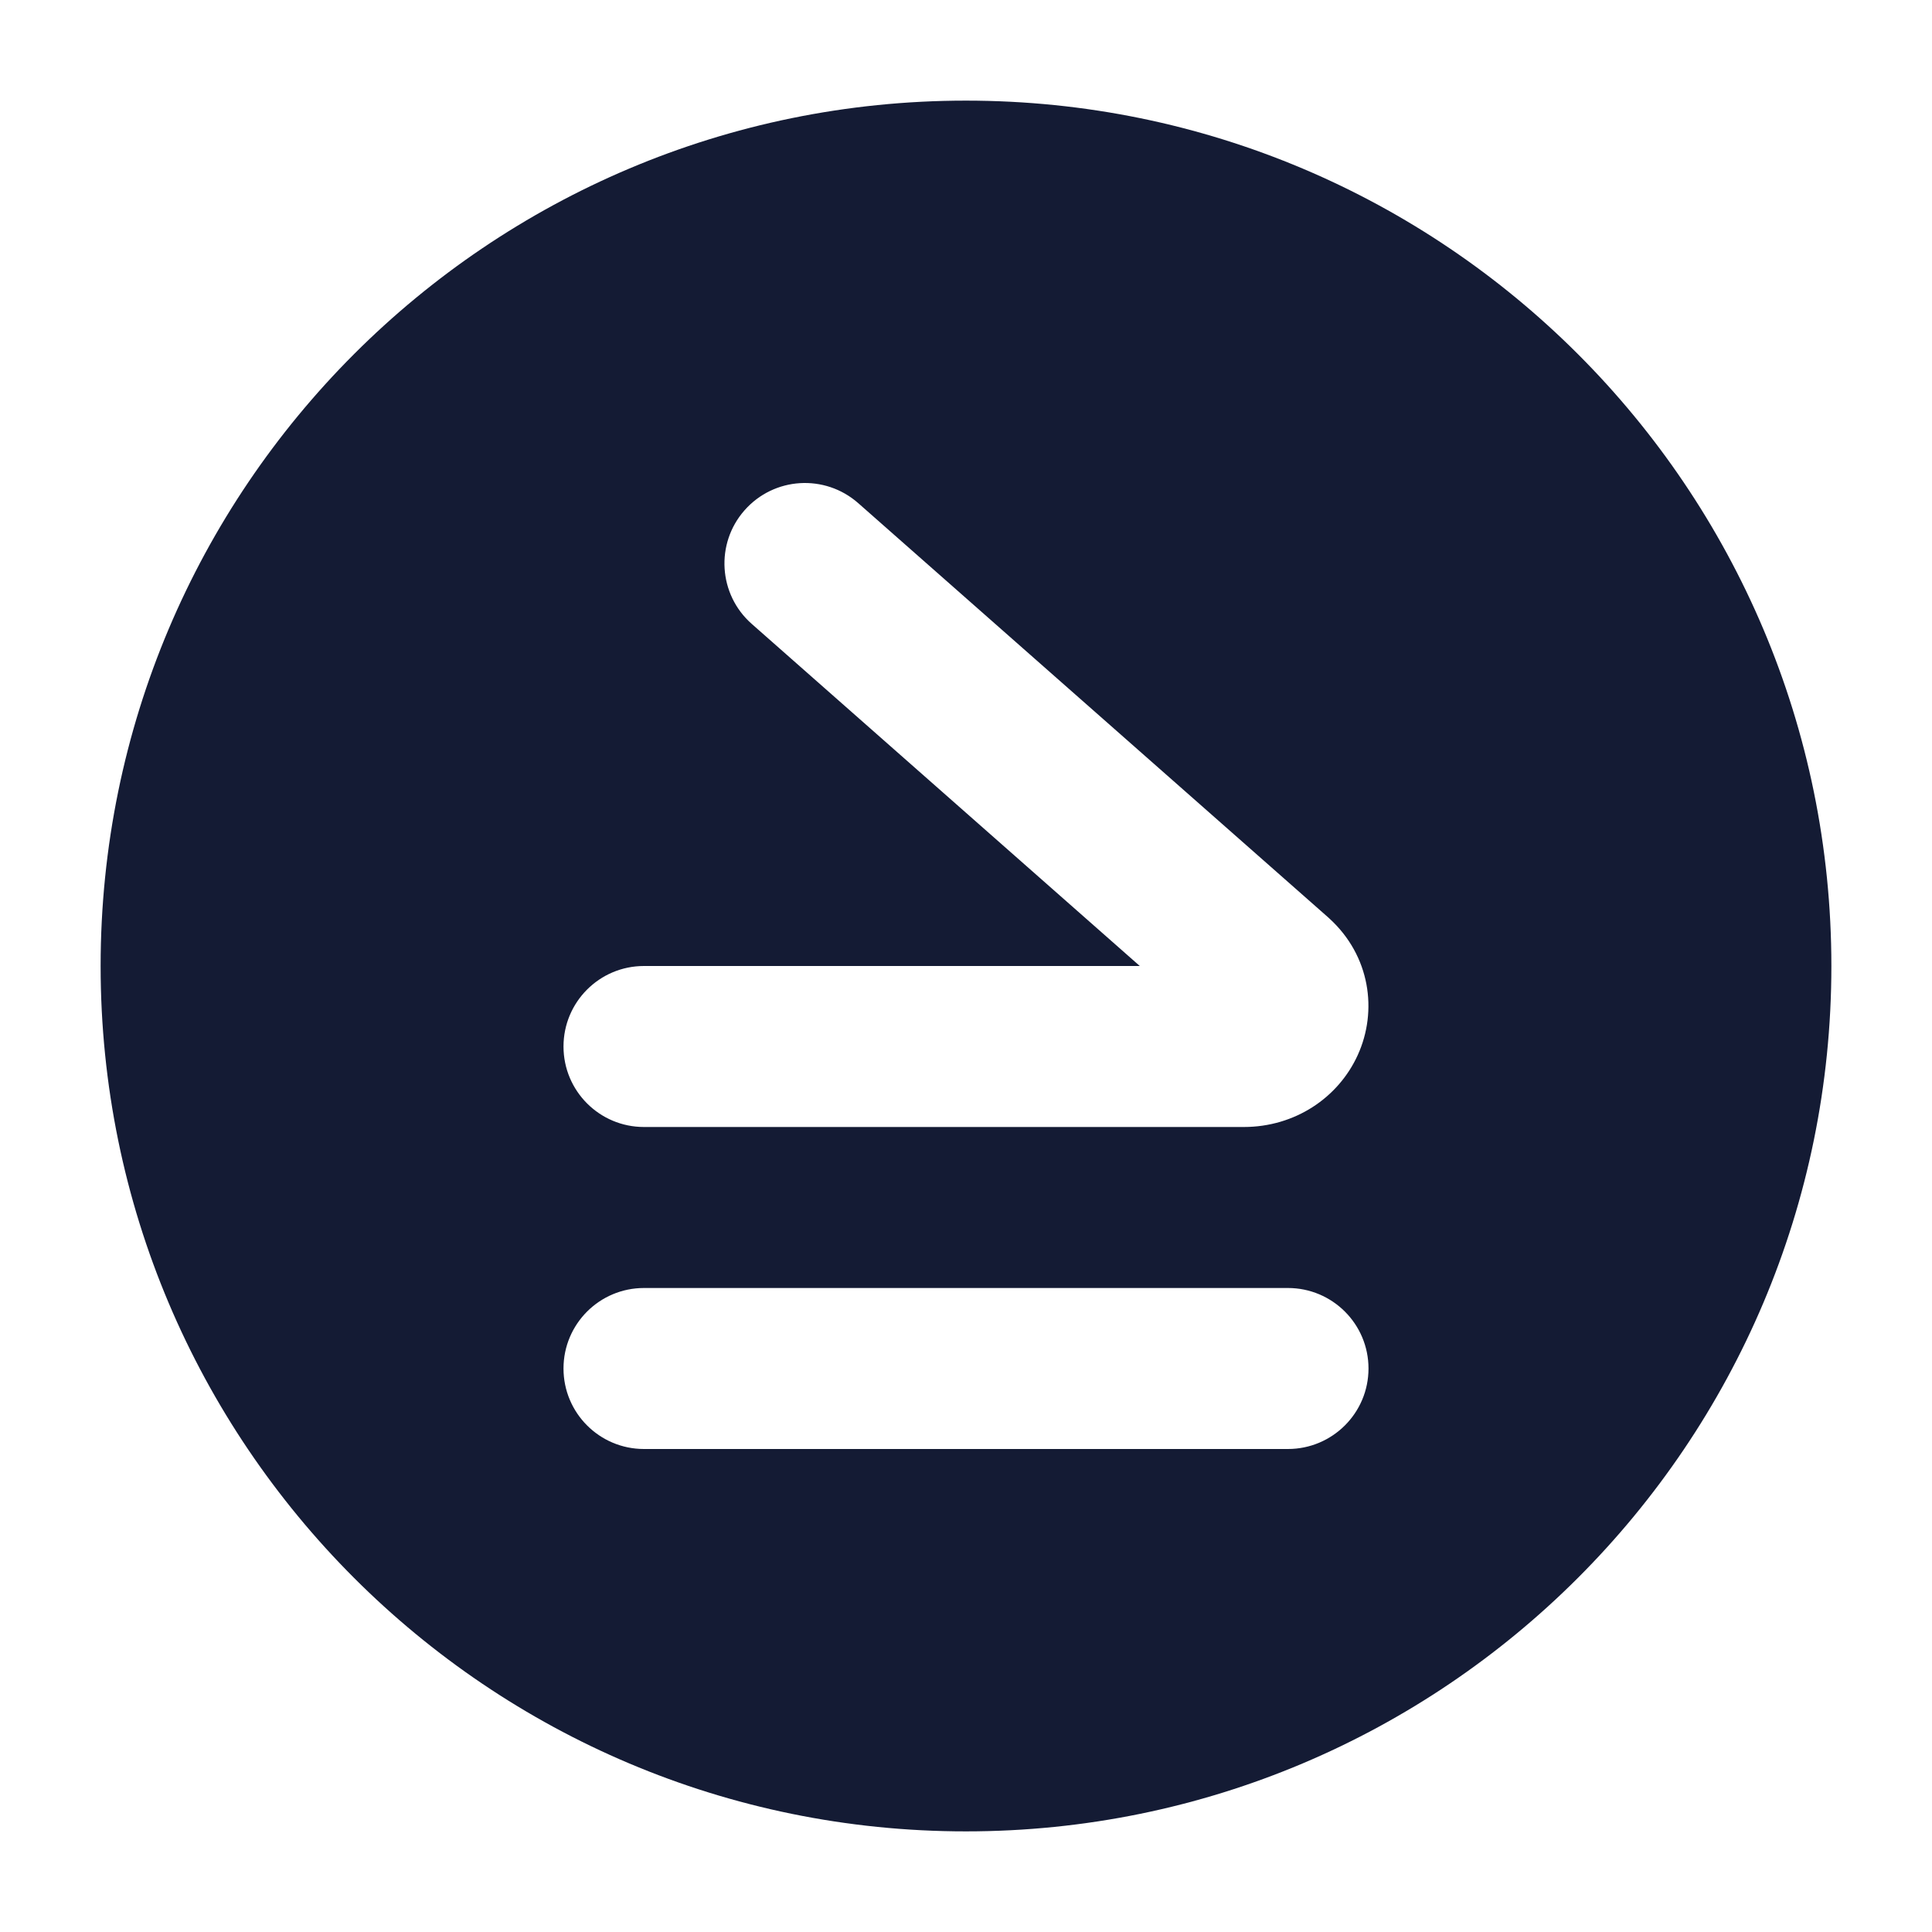 <svg width="24" height="24" viewBox="0 0 24 24" fill="none" xmlns="http://www.w3.org/2000/svg">
<path fill-rule="evenodd" clip-rule="evenodd" d="M11.999 1.25C17.937 1.25 22.75 6.063 22.75 12C22.75 17.937 17.937 22.75 11.999 22.75C6.062 22.75 1.25 17.937 1.25 12C1.25 6.063 6.062 1.25 11.999 1.25ZM9.338 7.75C8.924 7.385 8.884 6.753 9.249 6.339C9.615 5.924 10.246 5.885 10.661 6.25L16.499 11.396L16.512 11.408C17.023 11.873 17.115 12.559 16.867 13.105C16.625 13.638 16.085 14 15.45 14H8C7.447 14 7 13.552 7 13C7 12.448 7.447 12 8 12H14.159L9.338 7.75ZM15.999 16C16.552 16 17 16.448 17 17C17 17.552 16.552 18 15.999 18H8C7.447 18 7 17.552 7 17C7 16.448 7.447 16 8 16H15.999Z" fill="#141B34"/>
</svg>
